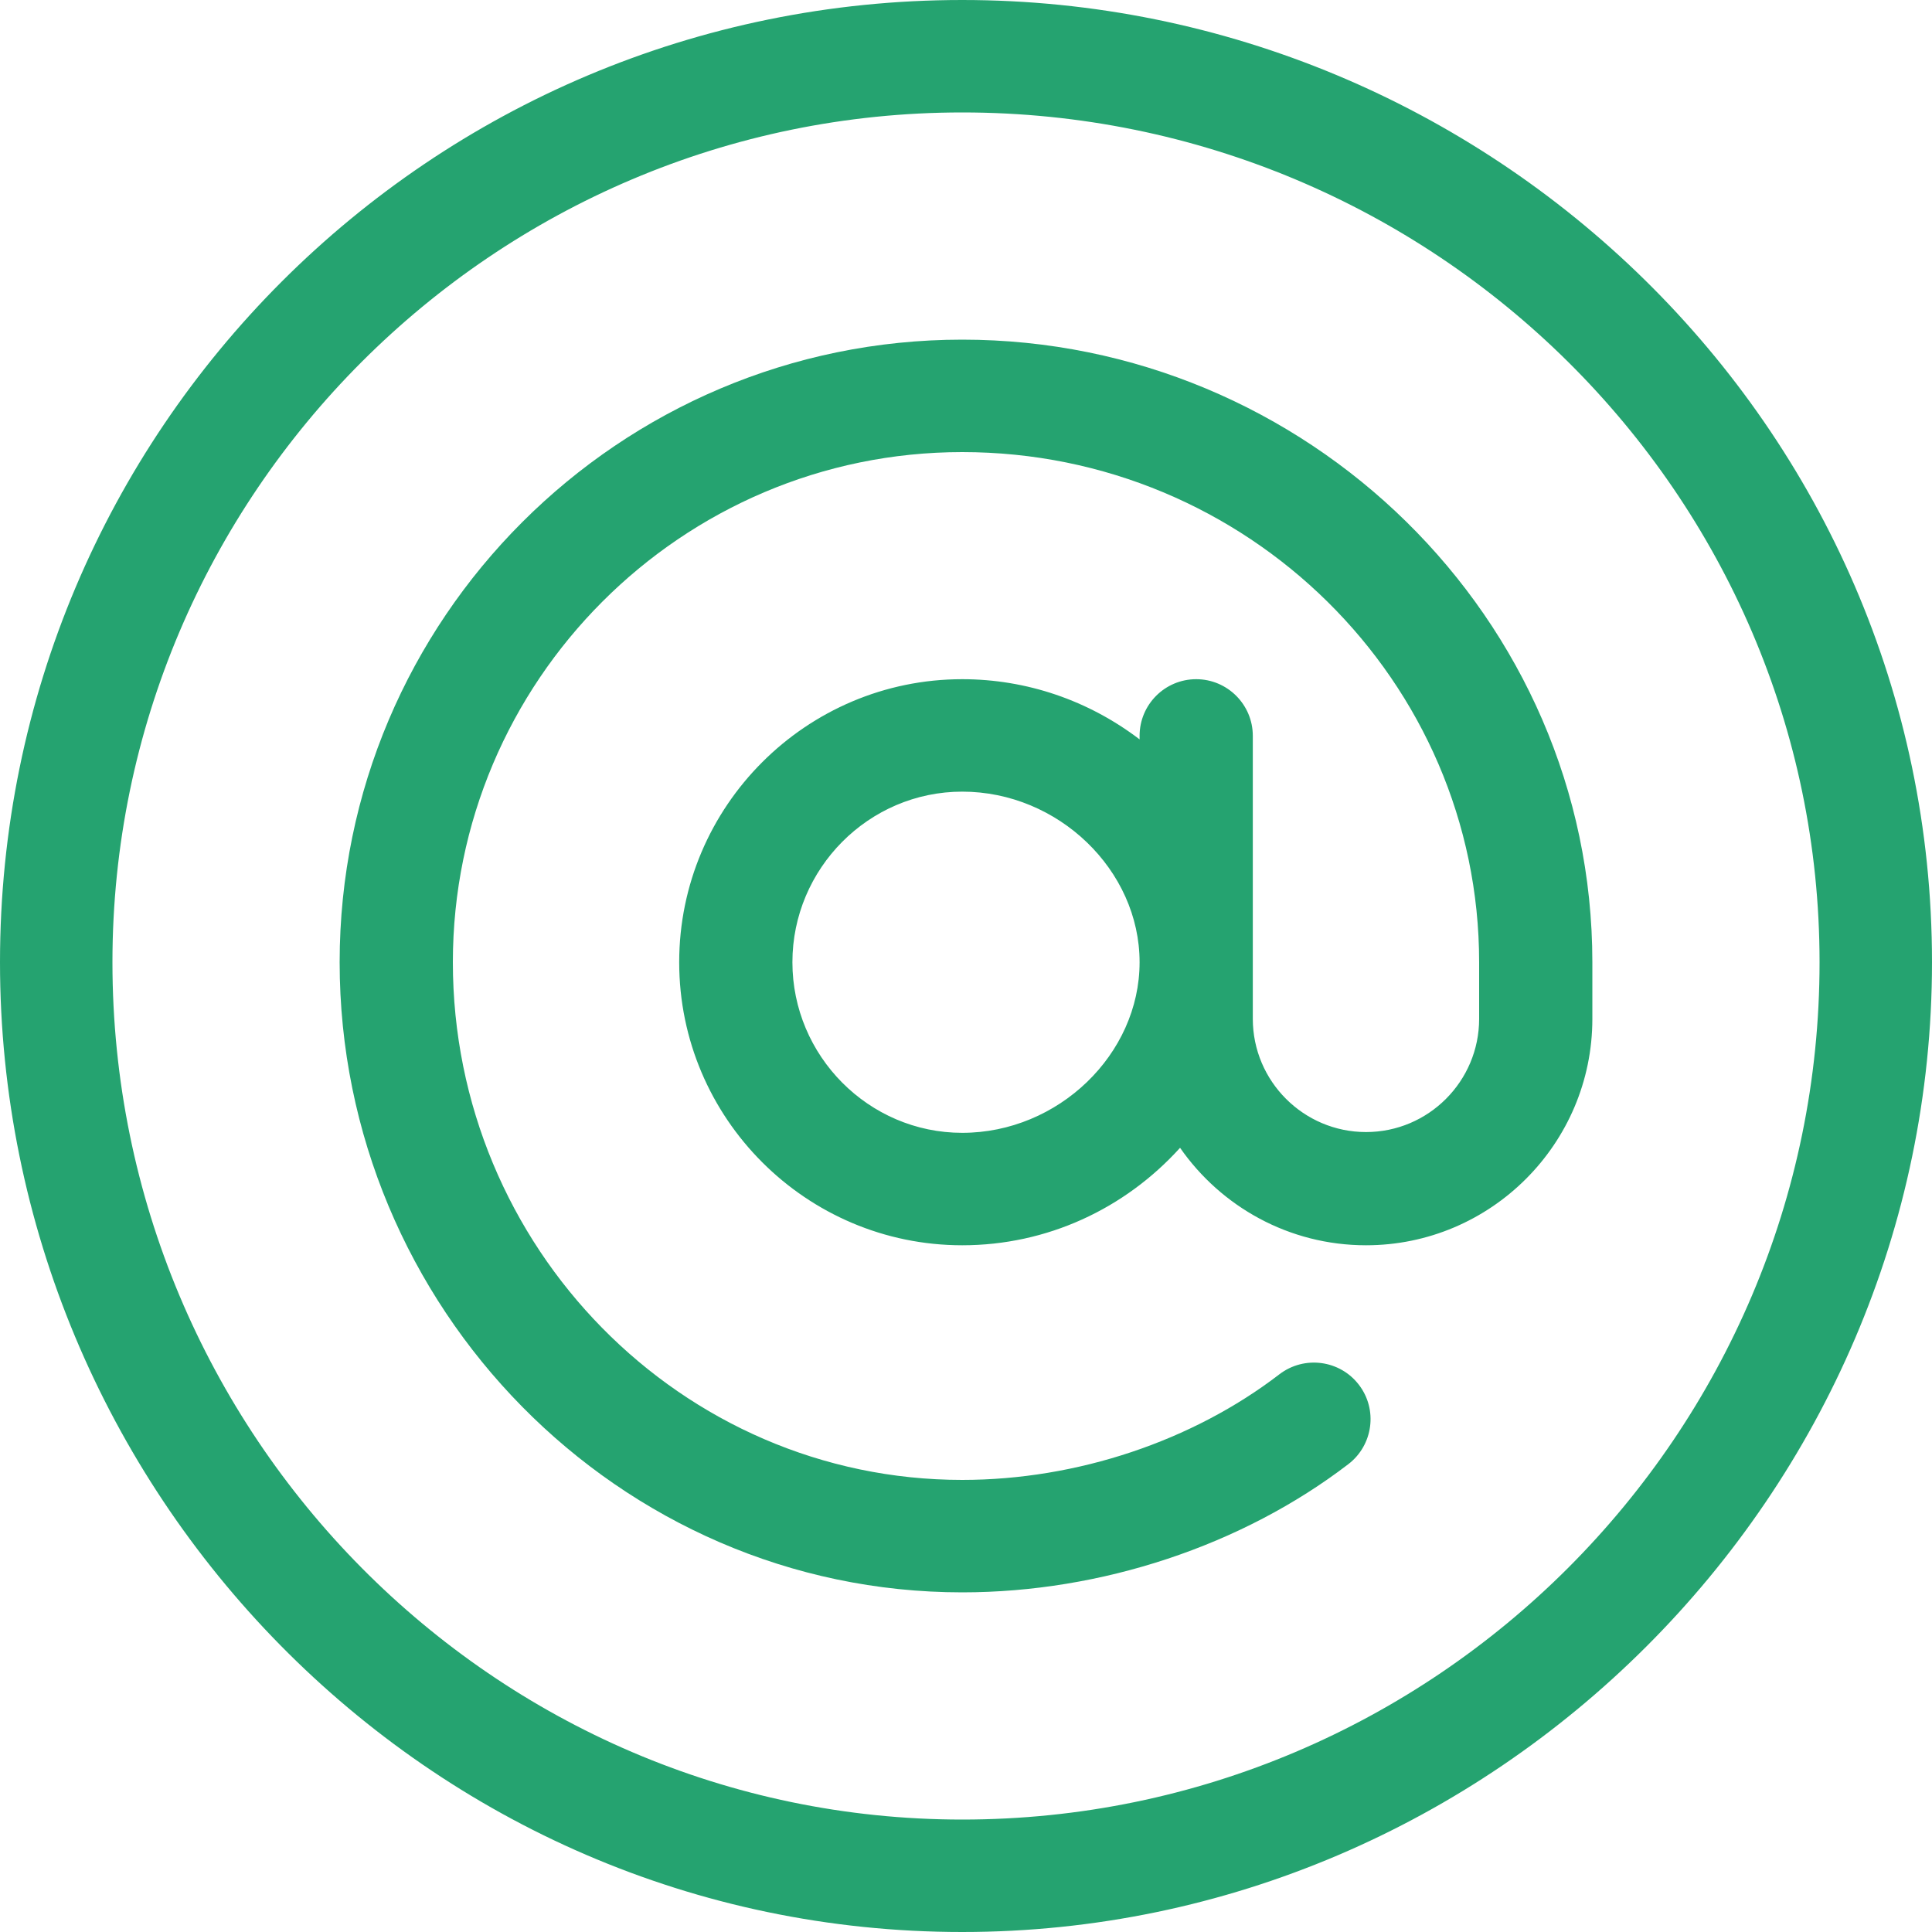 <svg width="20" height="20" viewBox="0 0 20 20" fill="none" xmlns="http://www.w3.org/2000/svg">
<path d="M9.961 0C4.455 0 0 4.455 0 9.961C0 15.426 4.415 20 9.961 20C15.455 20 20 15.472 20 9.961C20 4.409 15.42 0 9.961 0ZM9.961 18.836C5.115 18.836 1.164 14.85 1.164 9.961C1.164 5.115 5.115 1.164 9.961 1.164C14.85 1.164 18.836 5.115 18.836 9.961C18.836 14.85 14.85 18.836 9.961 18.836Z" fill="#25A370"/>
<path d="M9.961 3.516C6.407 3.516 3.516 6.407 3.516 9.961C3.516 13.528 6.401 16.484 9.961 16.484C11.401 16.484 12.858 16 13.959 15.156C14.215 14.959 14.264 14.591 14.067 14.335C13.87 14.078 13.502 14.03 13.245 14.226C12.346 14.917 11.149 15.32 9.961 15.32C7.053 15.32 4.688 12.912 4.688 9.961C4.688 7.053 7.053 4.68 9.961 4.68C12.912 4.68 15.312 7.053 15.312 9.961V10.547C15.312 11.193 14.787 11.719 14.141 11.719C13.495 11.719 12.969 11.193 12.969 10.547C12.969 10.257 12.969 7.923 12.969 7.617C12.969 7.294 12.706 7.031 12.383 7.031C12.059 7.031 11.797 7.294 11.797 7.617V7.654C11.268 7.251 10.628 7.031 9.961 7.031C8.346 7.031 7.031 8.346 7.031 9.961C7.031 11.576 8.346 12.891 9.961 12.891C10.837 12.891 11.643 12.515 12.216 11.882C12.64 12.491 13.344 12.891 14.141 12.891C15.433 12.891 16.484 11.839 16.484 10.547V9.961C16.484 6.396 13.524 3.516 9.961 3.516ZM9.961 11.727C8.992 11.727 8.203 10.93 8.203 9.961C8.203 8.992 8.992 8.195 9.961 8.195C10.956 8.195 11.797 9.008 11.797 9.961C11.797 10.914 10.956 11.727 9.961 11.727Z" fill="#25A370"/>
</svg>
